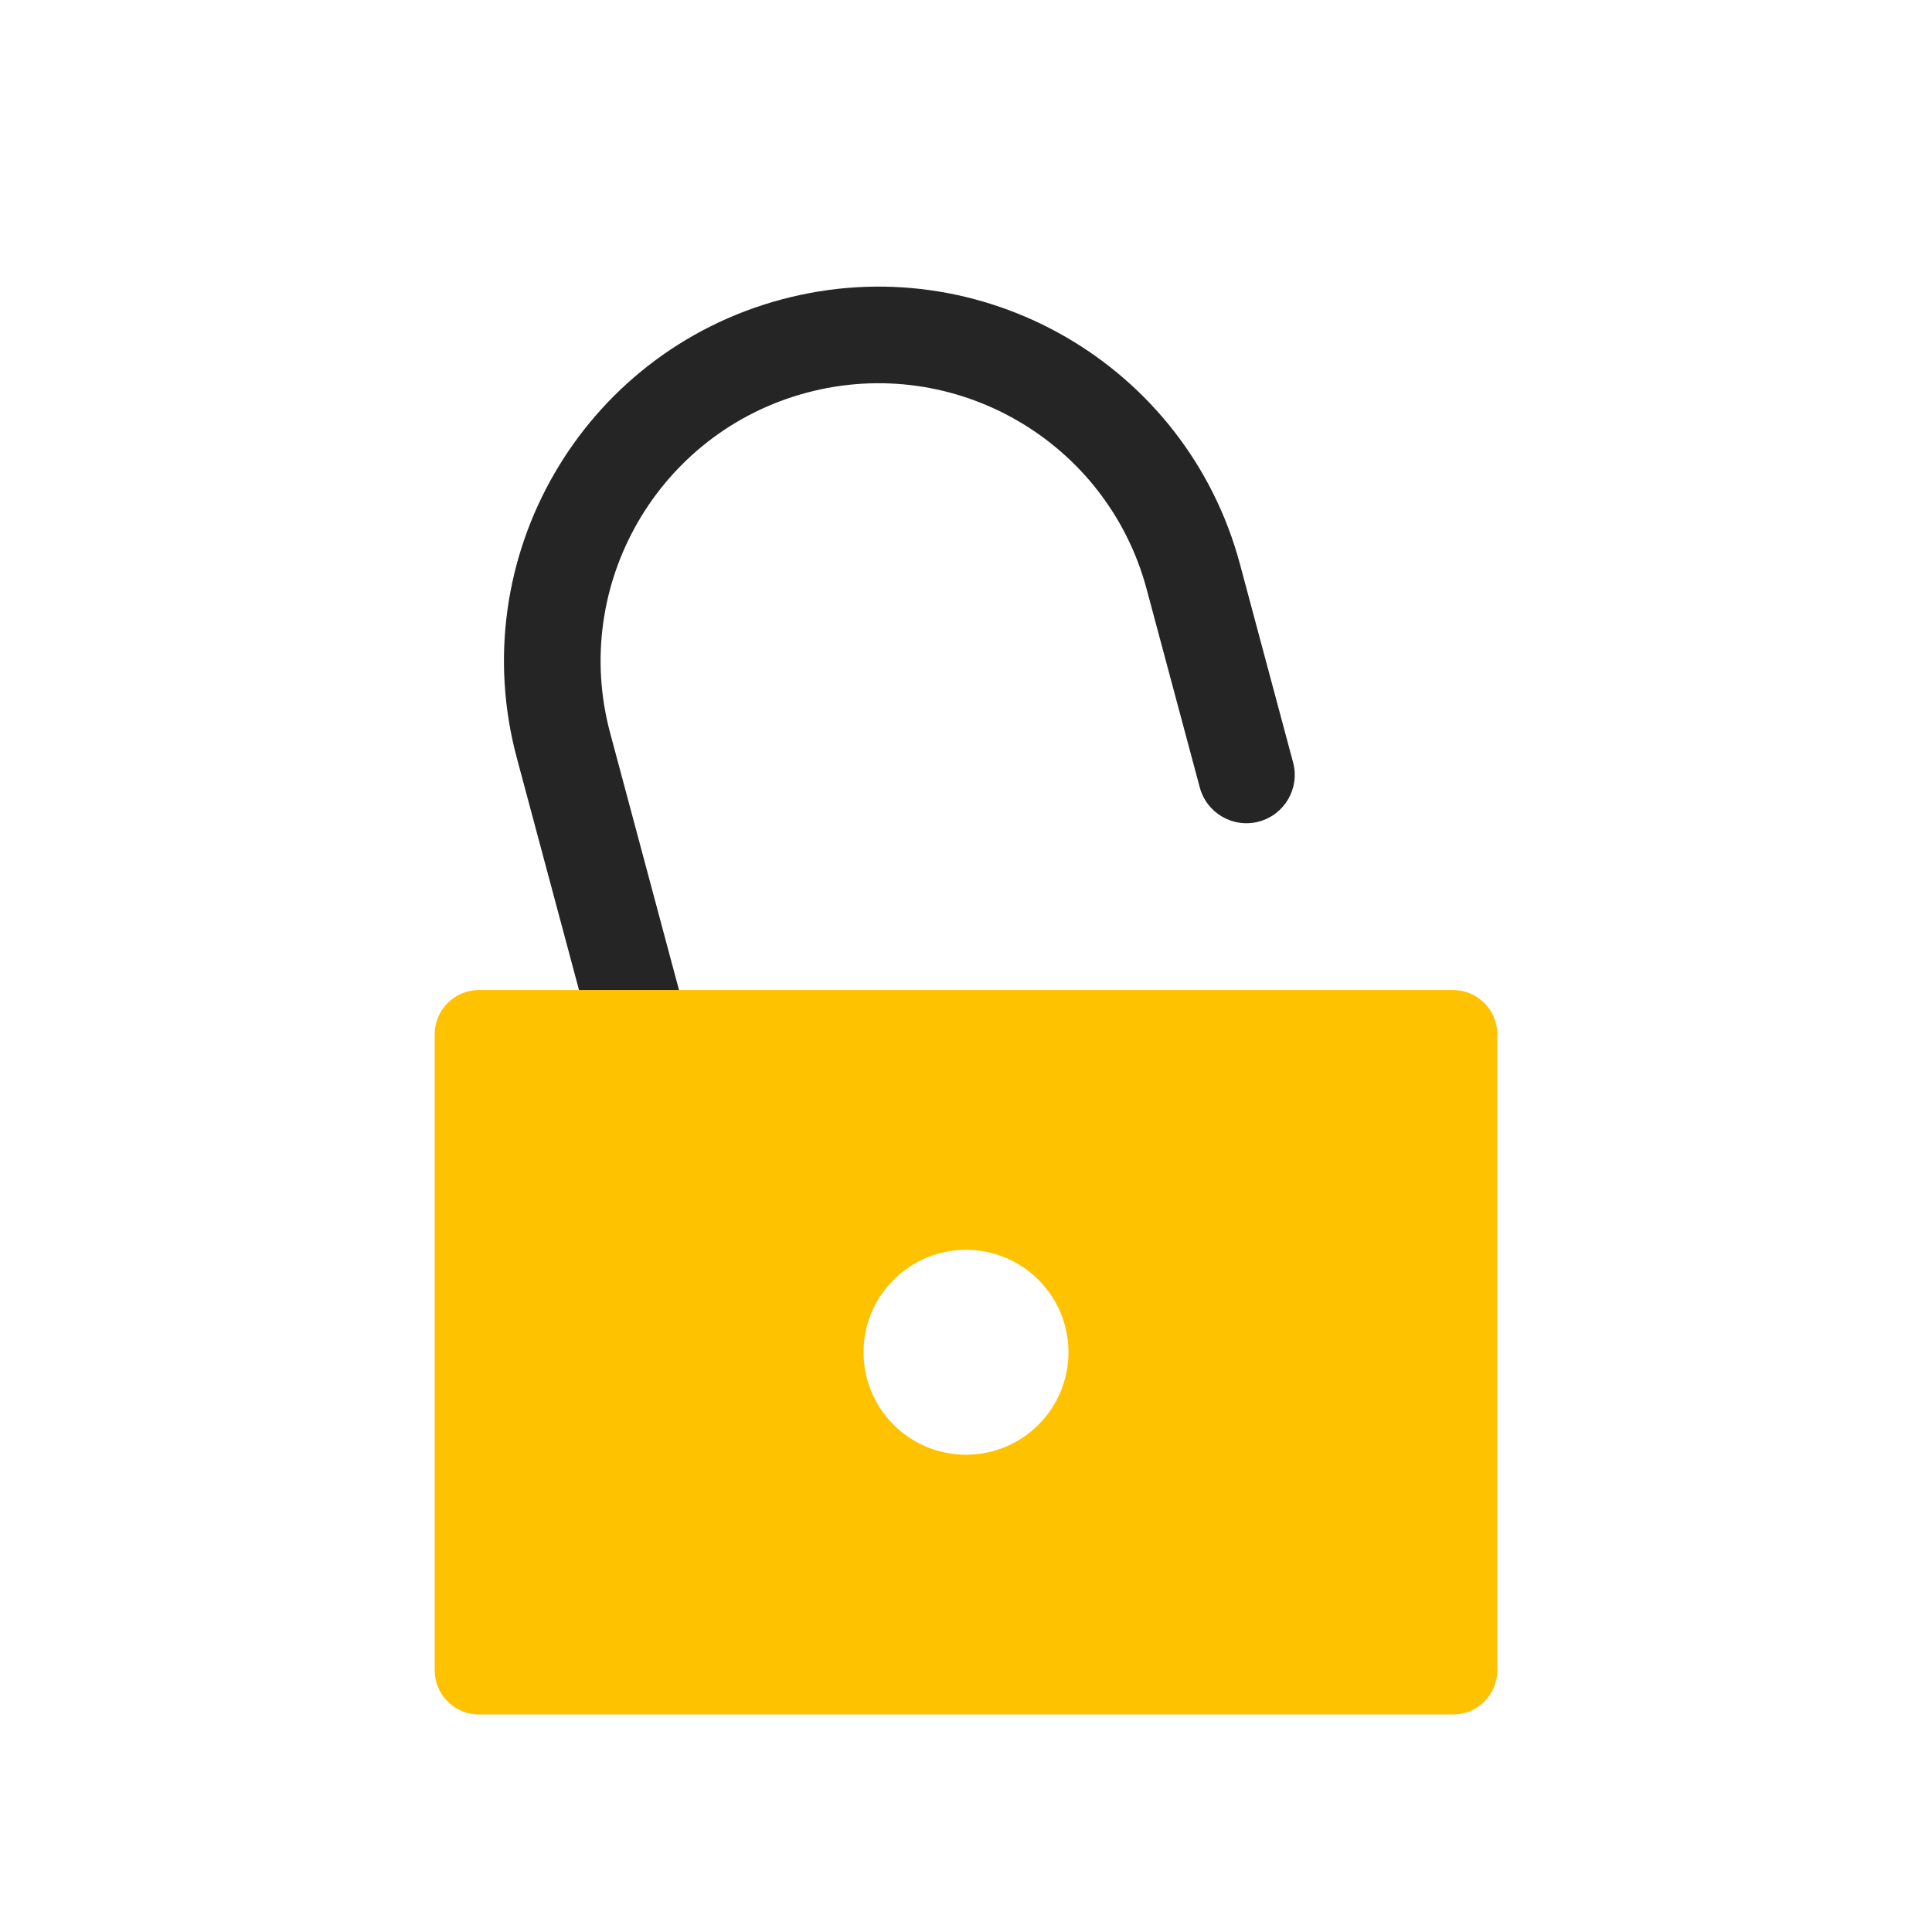 <svg viewBox="0 0 80 80" fill="none">
  <path fill-rule="evenodd" clip-rule="evenodd" d="M19.833 40.994C18.821 40.994 18 41.815 18 42.828L18 69.161C18 70.173 18.821 70.994 19.833 70.994H60.167C61.179 70.994 62 70.173 62 69.161L62 42.828C62 41.815 61.179 40.994 60.167 40.994L19.833 40.994ZM43 58.994C41.343 60.651 38.657 60.651 37 58.994C35.343 57.337 35.343 54.651 37 52.994C38.657 51.337 41.343 51.337 43 52.994C44.657 54.651 44.657 57.337 43 58.994Z" fill="#FFC200" class="fill-yellow" />
  <path fill-rule="evenodd" clip-rule="evenodd" d="M32.36 12.4C24.091 14.615 19.184 23.114 21.4 31.383L23.975 40.994H28.116L25.264 30.348C23.62 24.213 27.261 17.907 33.395 16.263C39.53 14.62 45.836 18.26 47.48 24.395L49.68 32.605C49.966 33.672 51.062 34.306 52.129 34.02C53.196 33.734 53.83 32.637 53.544 31.57L51.344 23.36C49.128 15.091 40.629 10.184 32.36 12.4Z" fill="#252525" class="fill-grey" />
</svg>